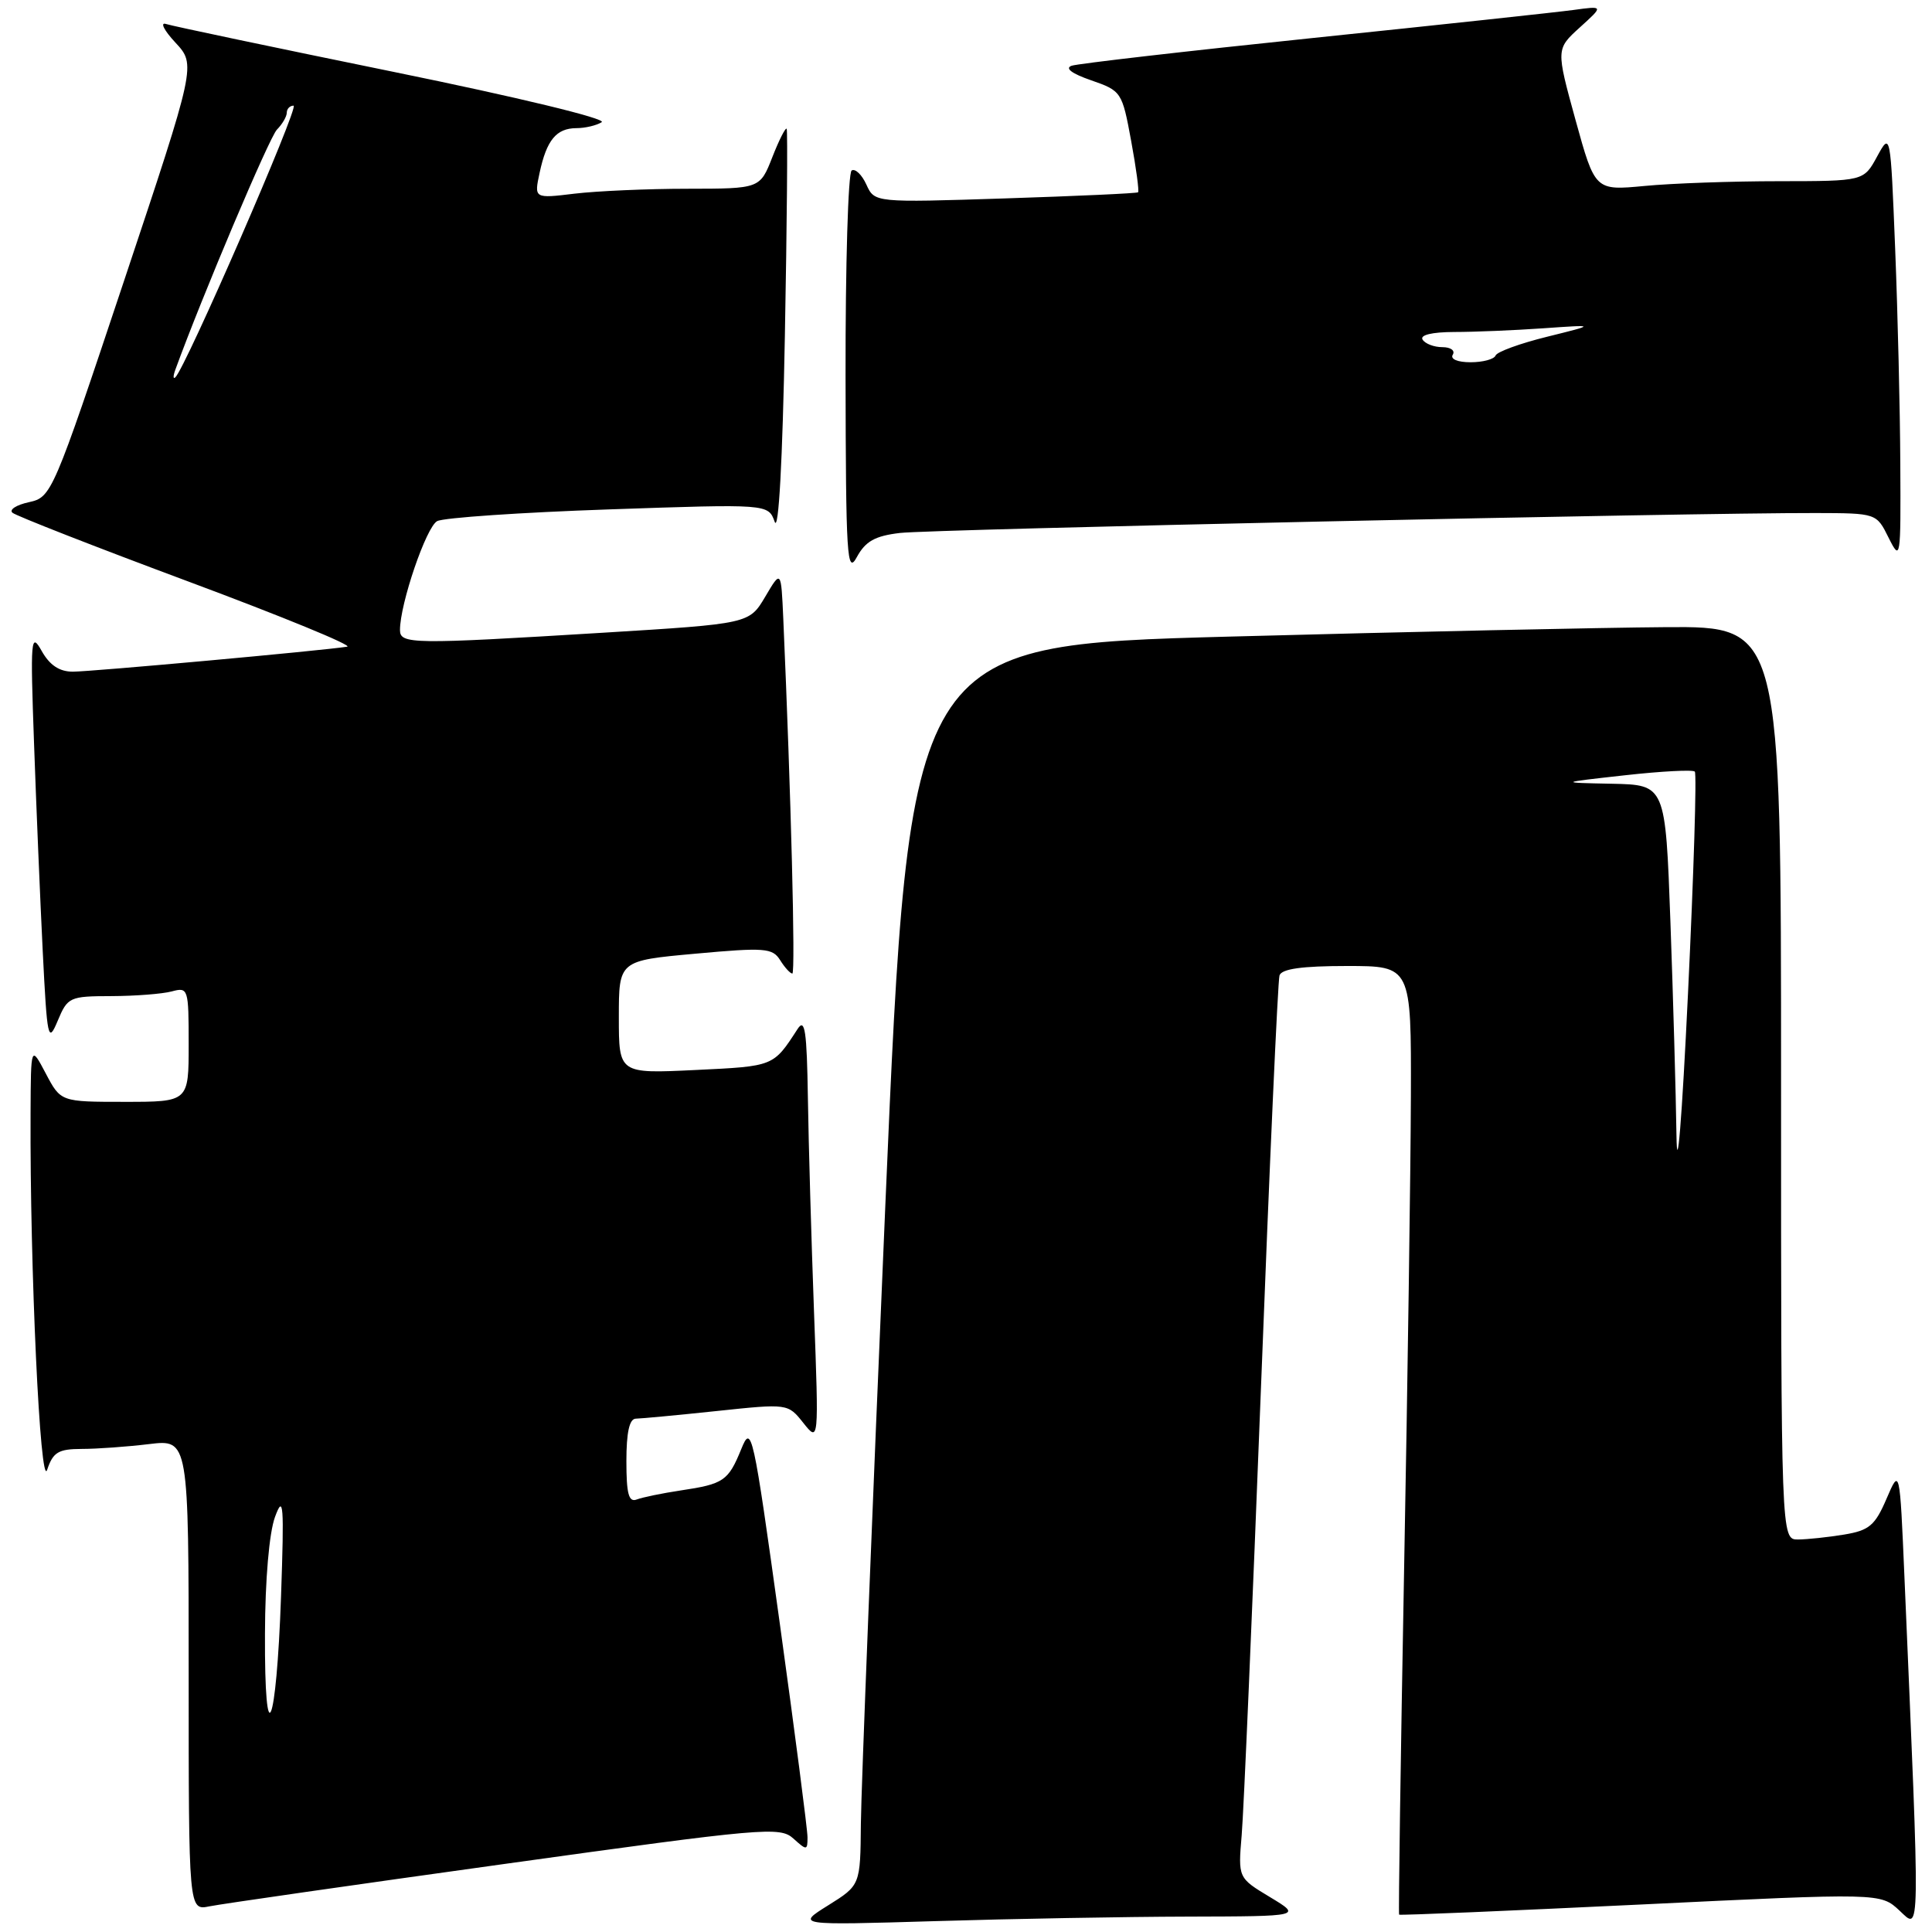 <?xml version="1.0" encoding="UTF-8" standalone="no"?>
<!DOCTYPE svg PUBLIC "-//W3C//DTD SVG 1.1//EN" "http://www.w3.org/Graphics/SVG/1.1/DTD/svg11.dtd" >
<svg xmlns="http://www.w3.org/2000/svg" xmlns:xlink="http://www.w3.org/1999/xlink" version="1.1" viewBox="0 0 256 256">
 <g >
 <path fill="currentColor"
d=" M 157.41 253.96 C 172.50 253.92 172.50 253.92 168.27 251.37 C 164.05 248.83 164.05 248.83 164.53 243.16 C 164.80 240.05 165.94 213.43 167.08 184.00 C 168.21 154.57 169.32 129.94 169.54 129.25 C 169.82 128.38 172.52 128.00 178.47 128.00 C 187.00 128.00 187.00 128.00 186.95 145.25 C 186.92 154.74 186.52 182.97 186.05 208.00 C 185.59 233.03 185.29 253.59 185.39 253.70 C 185.48 253.81 199.88 253.20 217.37 252.36 C 249.18 250.82 249.18 250.82 251.69 253.16 C 254.48 255.75 254.44 257.78 252.35 209.00 C 251.73 194.50 251.73 194.50 249.97 198.60 C 248.45 202.14 247.68 202.79 244.35 203.34 C 242.23 203.69 239.49 203.98 238.25 203.99 C 236.00 204.00 236.00 204.00 236.00 143.50 C 236.00 83.00 236.00 83.00 220.75 83.10 C 212.36 83.16 186.38 83.72 163.00 84.35 C 120.50 85.50 120.50 85.50 117.32 159.50 C 115.57 200.20 114.11 237.17 114.07 241.65 C 114.00 249.80 114.00 249.80 109.75 252.46 C 105.50 255.11 105.50 255.11 123.91 254.56 C 134.04 254.25 149.11 253.98 157.41 253.96 Z  M 66.87 246.98 C 101.21 242.20 103.35 242.01 105.12 243.61 C 106.89 245.21 107.00 245.21 107.00 243.46 C 107.00 242.44 105.34 229.67 103.32 215.07 C 99.78 189.53 99.58 188.66 98.22 192.01 C 96.50 196.23 95.90 196.64 90.21 197.49 C 87.75 197.86 85.13 198.40 84.37 198.69 C 83.31 199.10 83.00 197.95 83.00 193.61 C 83.00 189.80 83.40 187.99 84.25 187.98 C 84.94 187.97 89.75 187.52 94.95 186.97 C 104.40 185.97 104.40 185.97 106.45 188.55 C 108.50 191.12 108.50 191.12 107.86 173.81 C 107.51 164.29 107.14 151.55 107.05 145.50 C 106.91 136.59 106.66 134.85 105.69 136.34 C 102.45 141.33 102.59 141.28 92.16 141.78 C 82.00 142.27 82.00 142.27 82.00 134.78 C 82.00 127.29 82.00 127.29 92.13 126.37 C 101.34 125.53 102.36 125.61 103.37 127.22 C 103.98 128.20 104.71 129.00 104.99 129.00 C 105.42 129.00 104.81 105.16 103.79 82.00 C 103.50 75.50 103.50 75.50 101.39 79.08 C 99.27 82.65 99.27 82.65 79.89 83.84 C 54.58 85.39 53.00 85.37 53.00 83.48 C 53.00 80.00 56.48 69.81 57.93 69.05 C 58.79 68.60 69.02 67.90 80.65 67.50 C 101.79 66.77 101.79 66.77 102.65 69.14 C 103.17 70.60 103.69 61.18 104.00 44.50 C 104.28 29.65 104.38 17.31 104.24 17.07 C 104.10 16.84 103.24 18.52 102.34 20.82 C 100.70 25.00 100.70 25.00 91.10 25.01 C 85.82 25.01 79.09 25.31 76.14 25.66 C 70.77 26.31 70.77 26.31 71.50 22.90 C 72.43 18.56 73.71 17.00 76.37 16.98 C 77.54 16.98 79.05 16.62 79.73 16.19 C 80.43 15.74 68.54 12.87 52.23 9.54 C 36.43 6.31 22.82 3.45 22.00 3.18 C 21.18 2.91 21.73 4.02 23.24 5.64 C 25.98 8.59 25.98 8.59 16.43 37.23 C 7.00 65.49 6.83 65.88 3.84 66.54 C 2.17 66.90 1.18 67.54 1.65 67.94 C 2.12 68.35 12.62 72.46 25.00 77.07 C 37.38 81.68 46.83 85.56 46.00 85.69 C 42.64 86.22 12.06 89.00 9.65 89.00 C 7.87 89.00 6.58 88.14 5.52 86.25 C 4.09 83.70 4.01 84.61 4.51 98.50 C 4.80 106.75 5.32 119.12 5.66 126.00 C 6.25 137.74 6.37 138.30 7.65 135.25 C 8.96 132.12 9.22 132.00 14.75 131.99 C 17.91 131.98 21.51 131.70 22.75 131.37 C 24.94 130.78 25.00 130.97 25.00 138.38 C 25.00 146.00 25.00 146.00 16.52 146.00 C 8.05 146.00 8.05 146.00 6.07 142.25 C 4.09 138.50 4.09 138.50 4.05 147.50 C 3.95 167.96 5.33 197.51 6.25 194.75 C 7.03 192.42 7.73 192.00 10.83 191.99 C 12.85 191.99 16.86 191.70 19.75 191.35 C 25.00 190.72 25.00 190.72 25.00 221.94 C 25.00 253.16 25.00 253.16 27.75 252.60 C 29.26 252.29 46.87 249.76 66.87 246.98 Z  M 119.25 70.62 C 123.34 70.13 223.99 67.94 240.57 67.98 C 248.64 68.00 248.64 68.00 250.25 71.25 C 251.83 74.41 251.87 74.13 251.80 61.50 C 251.77 54.35 251.46 41.53 251.12 33.00 C 250.50 17.50 250.50 17.50 248.72 20.75 C 246.95 24.00 246.95 24.00 235.72 24.01 C 229.55 24.01 221.54 24.29 217.92 24.64 C 211.35 25.26 211.35 25.26 208.76 15.88 C 206.18 6.50 206.18 6.50 209.34 3.63 C 212.50 0.77 212.50 0.77 208.50 1.32 C 206.30 1.62 190.78 3.29 174.00 5.03 C 157.22 6.77 142.82 8.43 142.00 8.71 C 141.06 9.04 142.03 9.76 144.58 10.64 C 148.59 12.03 148.69 12.18 149.88 18.65 C 150.55 22.27 150.96 25.35 150.80 25.48 C 150.63 25.62 142.71 25.98 133.19 26.29 C 115.89 26.85 115.89 26.85 114.80 24.46 C 114.20 23.14 113.32 22.30 112.85 22.59 C 112.38 22.88 112.02 35.13 112.04 49.81 C 112.08 73.78 112.23 76.23 113.54 73.81 C 114.68 71.72 115.94 71.01 119.25 70.62 Z  M 222.14 150.41 C 222.06 144.86 221.70 132.15 221.34 122.16 C 220.68 104.00 220.68 104.00 213.59 103.85 C 206.50 103.71 206.50 103.71 215.29 102.73 C 220.13 102.19 224.30 101.97 224.57 102.24 C 224.84 102.50 224.43 115.72 223.67 131.61 C 222.86 148.48 222.22 156.30 222.14 150.41 Z  M 35.11 216.50 C 35.13 209.32 35.67 203.10 36.44 201.00 C 37.56 197.95 37.66 199.30 37.24 211.50 C 36.62 229.13 35.04 232.84 35.11 216.50 Z  M 23.23 49.00 C 26.79 39.22 35.69 18.20 36.69 17.18 C 37.41 16.45 38.00 15.44 38.00 14.93 C 38.00 14.42 38.41 14.00 38.90 14.00 C 39.71 14.00 24.57 48.79 23.23 50.00 C 22.93 50.27 22.93 49.83 23.23 49.00 Z  M 192.50 47.00 C 192.84 46.45 192.22 46.00 191.12 46.00 C 190.02 46.00 188.84 45.55 188.50 45.00 C 188.12 44.39 189.74 44.00 192.69 43.99 C 195.34 43.99 200.65 43.77 204.50 43.50 C 211.50 43.01 211.50 43.01 205.00 44.62 C 201.43 45.50 198.35 46.62 198.17 47.11 C 197.98 47.60 196.49 48.00 194.86 48.00 C 193.13 48.00 192.14 47.58 192.50 47.00 Z "/>
</g>
</svg>